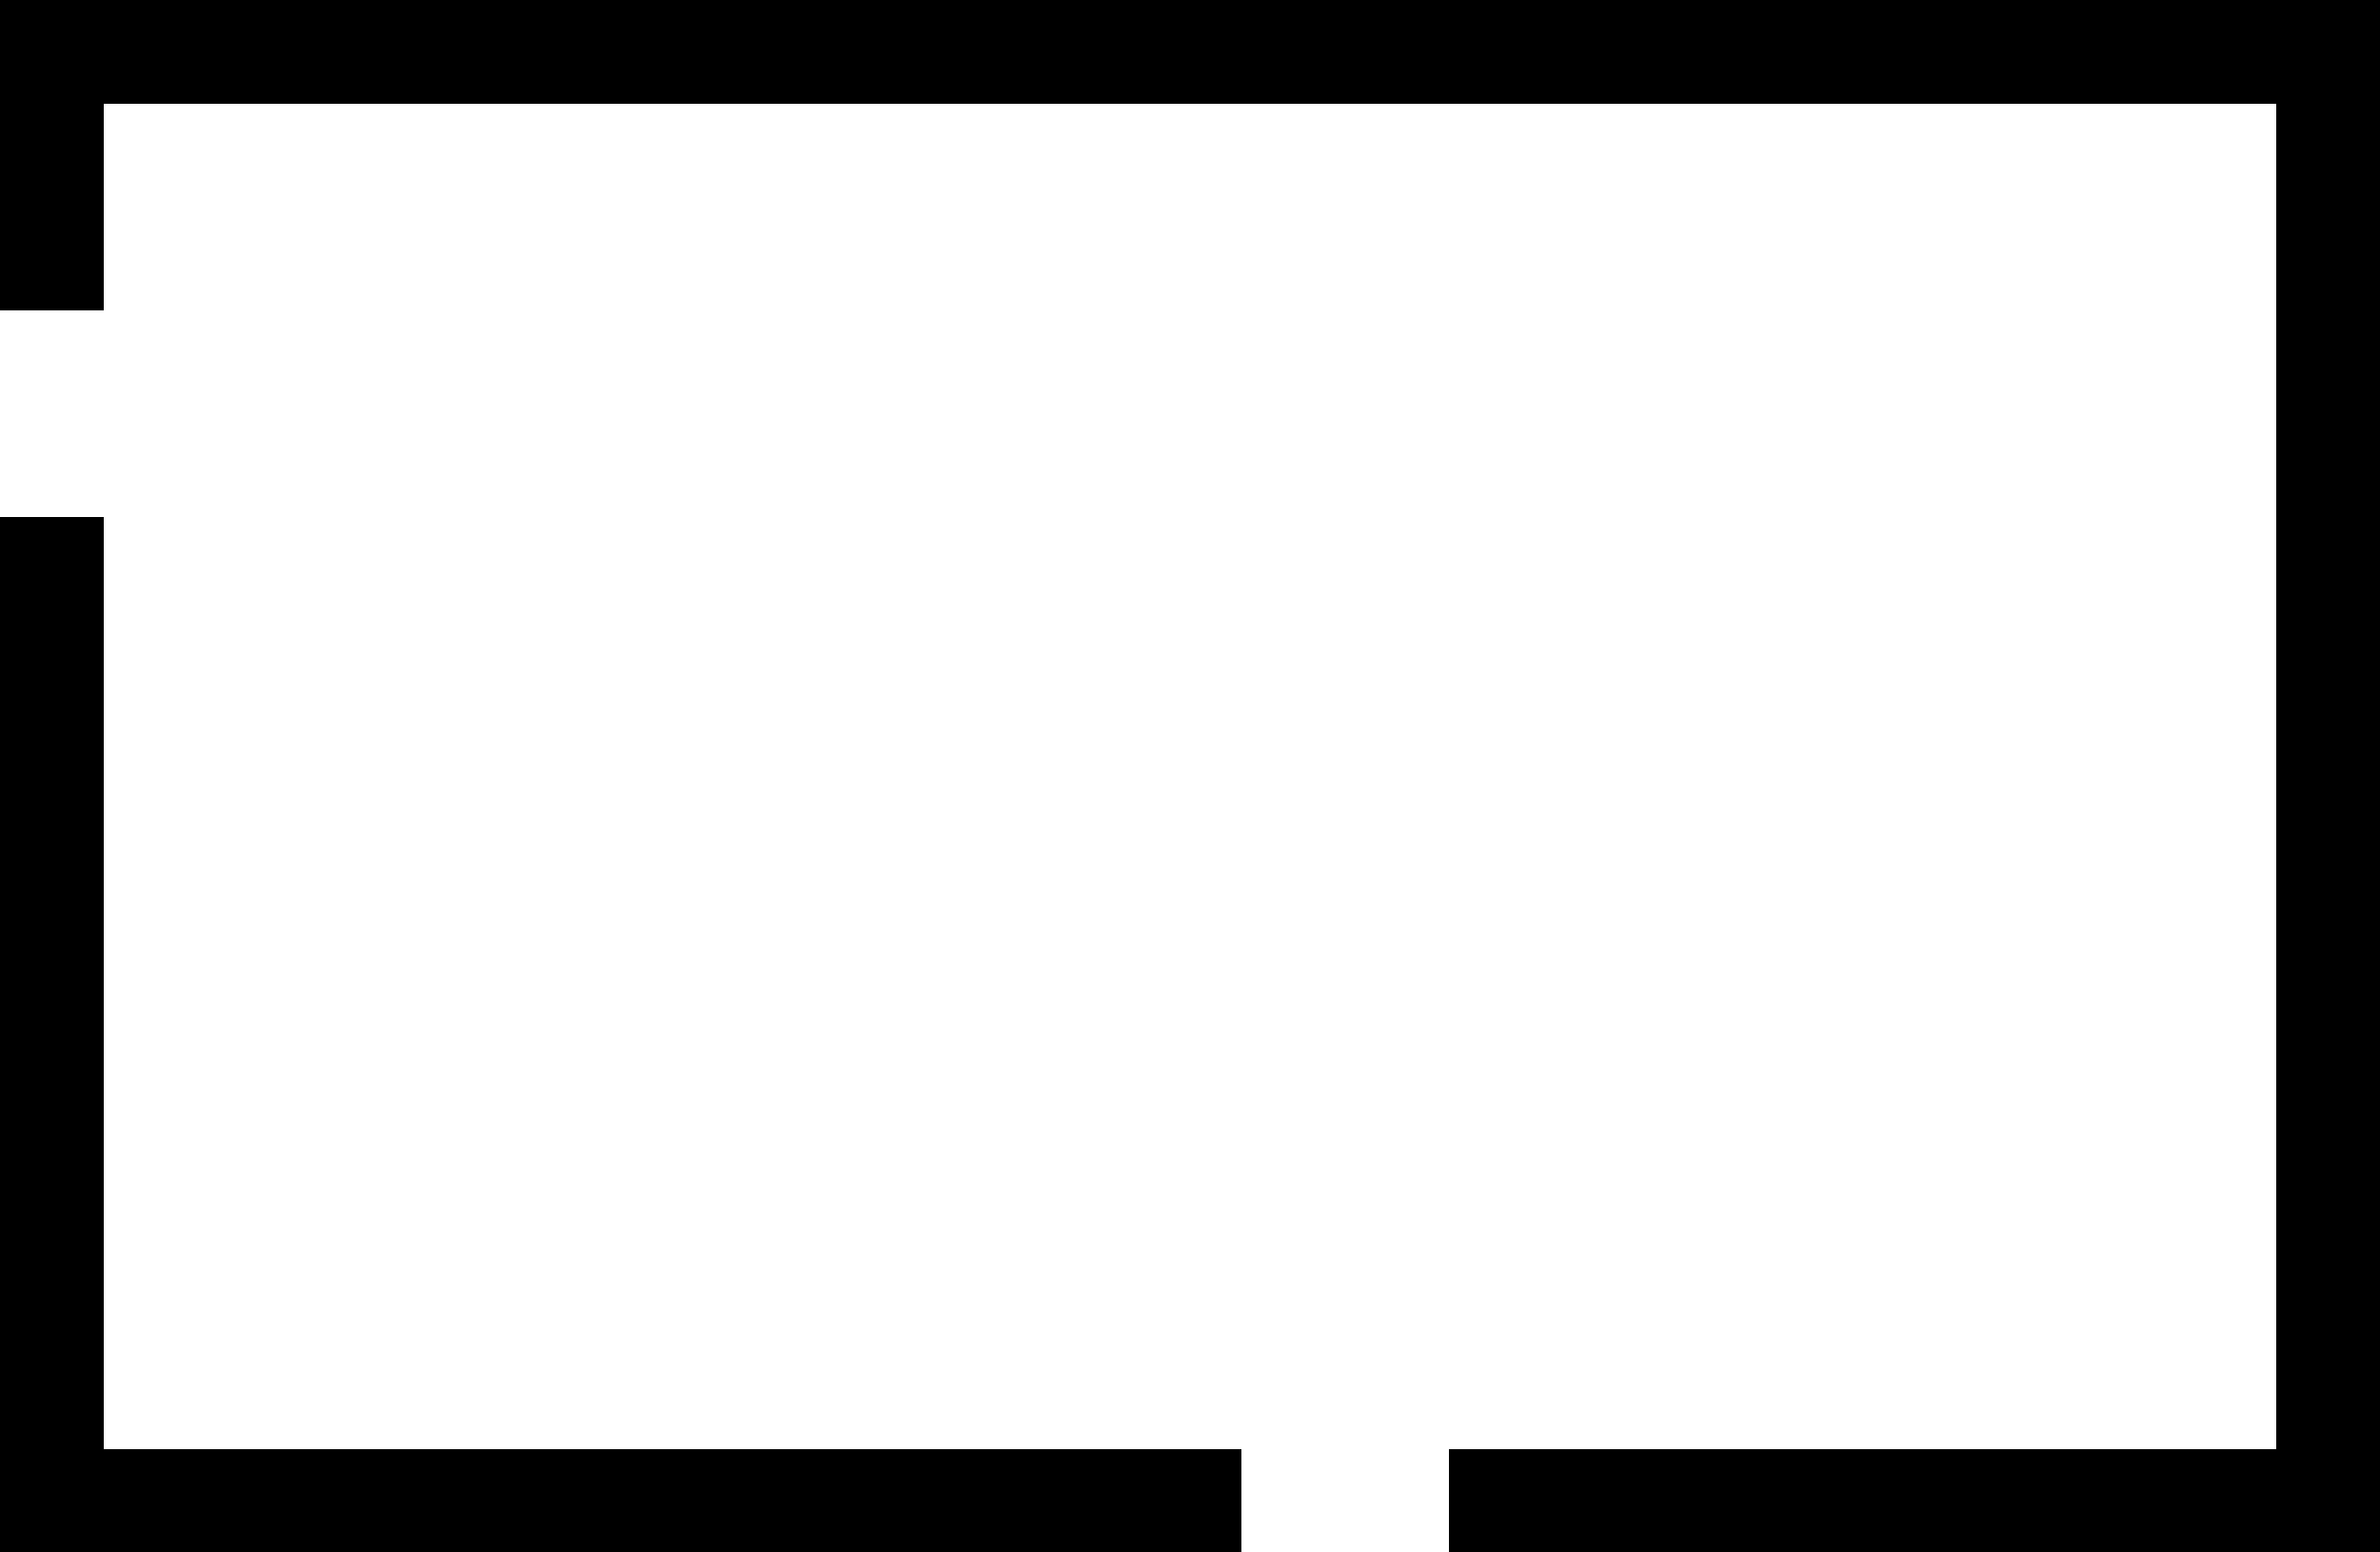 <?xml version="1.0" encoding="UTF-8" ?>
<svg version="1.1" width="23" height="15" xmlns="http://www.w3.org/2000/svg" shape-rendering="crispEdges">
<rect x="0" y="0" width="1" height="1" fill="#000000" />
<rect x="1" y="0" width="1" height="1" fill="#000000" />
<rect x="2" y="0" width="1" height="1" fill="#000000" />
<rect x="3" y="0" width="1" height="1" fill="#000000" />
<rect x="4" y="0" width="1" height="1" fill="#000000" />
<rect x="5" y="0" width="1" height="1" fill="#000000" />
<rect x="6" y="0" width="1" height="1" fill="#000000" />
<rect x="7" y="0" width="1" height="1" fill="#000000" />
<rect x="8" y="0" width="1" height="1" fill="#000000" />
<rect x="9" y="0" width="1" height="1" fill="#000000" />
<rect x="10" y="0" width="1" height="1" fill="#000000" />
<rect x="11" y="0" width="1" height="1" fill="#000000" />
<rect x="12" y="0" width="1" height="1" fill="#000000" />
<rect x="13" y="0" width="1" height="1" fill="#000000" />
<rect x="14" y="0" width="1" height="1" fill="#000000" />
<rect x="15" y="0" width="1" height="1" fill="#000000" />
<rect x="16" y="0" width="1" height="1" fill="#000000" />
<rect x="17" y="0" width="1" height="1" fill="#000000" />
<rect x="18" y="0" width="1" height="1" fill="#000000" />
<rect x="19" y="0" width="1" height="1" fill="#000000" />
<rect x="20" y="0" width="1" height="1" fill="#000000" />
<rect x="21" y="0" width="1" height="1" fill="#000000" />
<rect x="22" y="0" width="1" height="1" fill="#000000" />
<rect x="0" y="1" width="1" height="1" fill="#000000" />
<rect x="22" y="1" width="1" height="1" fill="#000000" />
<rect x="0" y="2" width="1" height="1" fill="#000000" />
<rect x="22" y="2" width="1" height="1" fill="#000000" />
<rect x="22" y="3" width="1" height="1" fill="#000000" />
<rect x="22" y="4" width="1" height="1" fill="#000000" />
<rect x="0" y="5" width="1" height="1" fill="#000000" />
<rect x="22" y="5" width="1" height="1" fill="#000000" />
<rect x="0" y="6" width="1" height="1" fill="#000000" />
<rect x="22" y="6" width="1" height="1" fill="#000000" />
<rect x="0" y="7" width="1" height="1" fill="#000000" />
<rect x="22" y="7" width="1" height="1" fill="#000000" />
<rect x="0" y="8" width="1" height="1" fill="#000000" />
<rect x="22" y="8" width="1" height="1" fill="#000000" />
<rect x="0" y="9" width="1" height="1" fill="#000000" />
<rect x="22" y="9" width="1" height="1" fill="#000000" />
<rect x="0" y="10" width="1" height="1" fill="#000000" />
<rect x="22" y="10" width="1" height="1" fill="#000000" />
<rect x="0" y="11" width="1" height="1" fill="#000000" />
<rect x="22" y="11" width="1" height="1" fill="#000000" />
<rect x="0" y="12" width="1" height="1" fill="#000000" />
<rect x="22" y="12" width="1" height="1" fill="#000000" />
<rect x="0" y="13" width="1" height="1" fill="#000000" />
<rect x="22" y="13" width="1" height="1" fill="#000000" />
<rect x="0" y="14" width="1" height="1" fill="#000000" />
<rect x="1" y="14" width="1" height="1" fill="#000000" />
<rect x="2" y="14" width="1" height="1" fill="#000000" />
<rect x="3" y="14" width="1" height="1" fill="#000000" />
<rect x="4" y="14" width="1" height="1" fill="#000000" />
<rect x="5" y="14" width="1" height="1" fill="#000000" />
<rect x="6" y="14" width="1" height="1" fill="#000000" />
<rect x="7" y="14" width="1" height="1" fill="#000000" />
<rect x="8" y="14" width="1" height="1" fill="#000000" />
<rect x="9" y="14" width="1" height="1" fill="#000000" />
<rect x="10" y="14" width="1" height="1" fill="#000000" />
<rect x="11" y="14" width="1" height="1" fill="#000000" />
<rect x="14" y="14" width="1" height="1" fill="#000000" />
<rect x="15" y="14" width="1" height="1" fill="#000000" />
<rect x="16" y="14" width="1" height="1" fill="#000000" />
<rect x="17" y="14" width="1" height="1" fill="#000000" />
<rect x="18" y="14" width="1" height="1" fill="#000000" />
<rect x="19" y="14" width="1" height="1" fill="#000000" />
<rect x="20" y="14" width="1" height="1" fill="#000000" />
<rect x="21" y="14" width="1" height="1" fill="#000000" />
<rect x="22" y="14" width="1" height="1" fill="#000000" />
</svg>